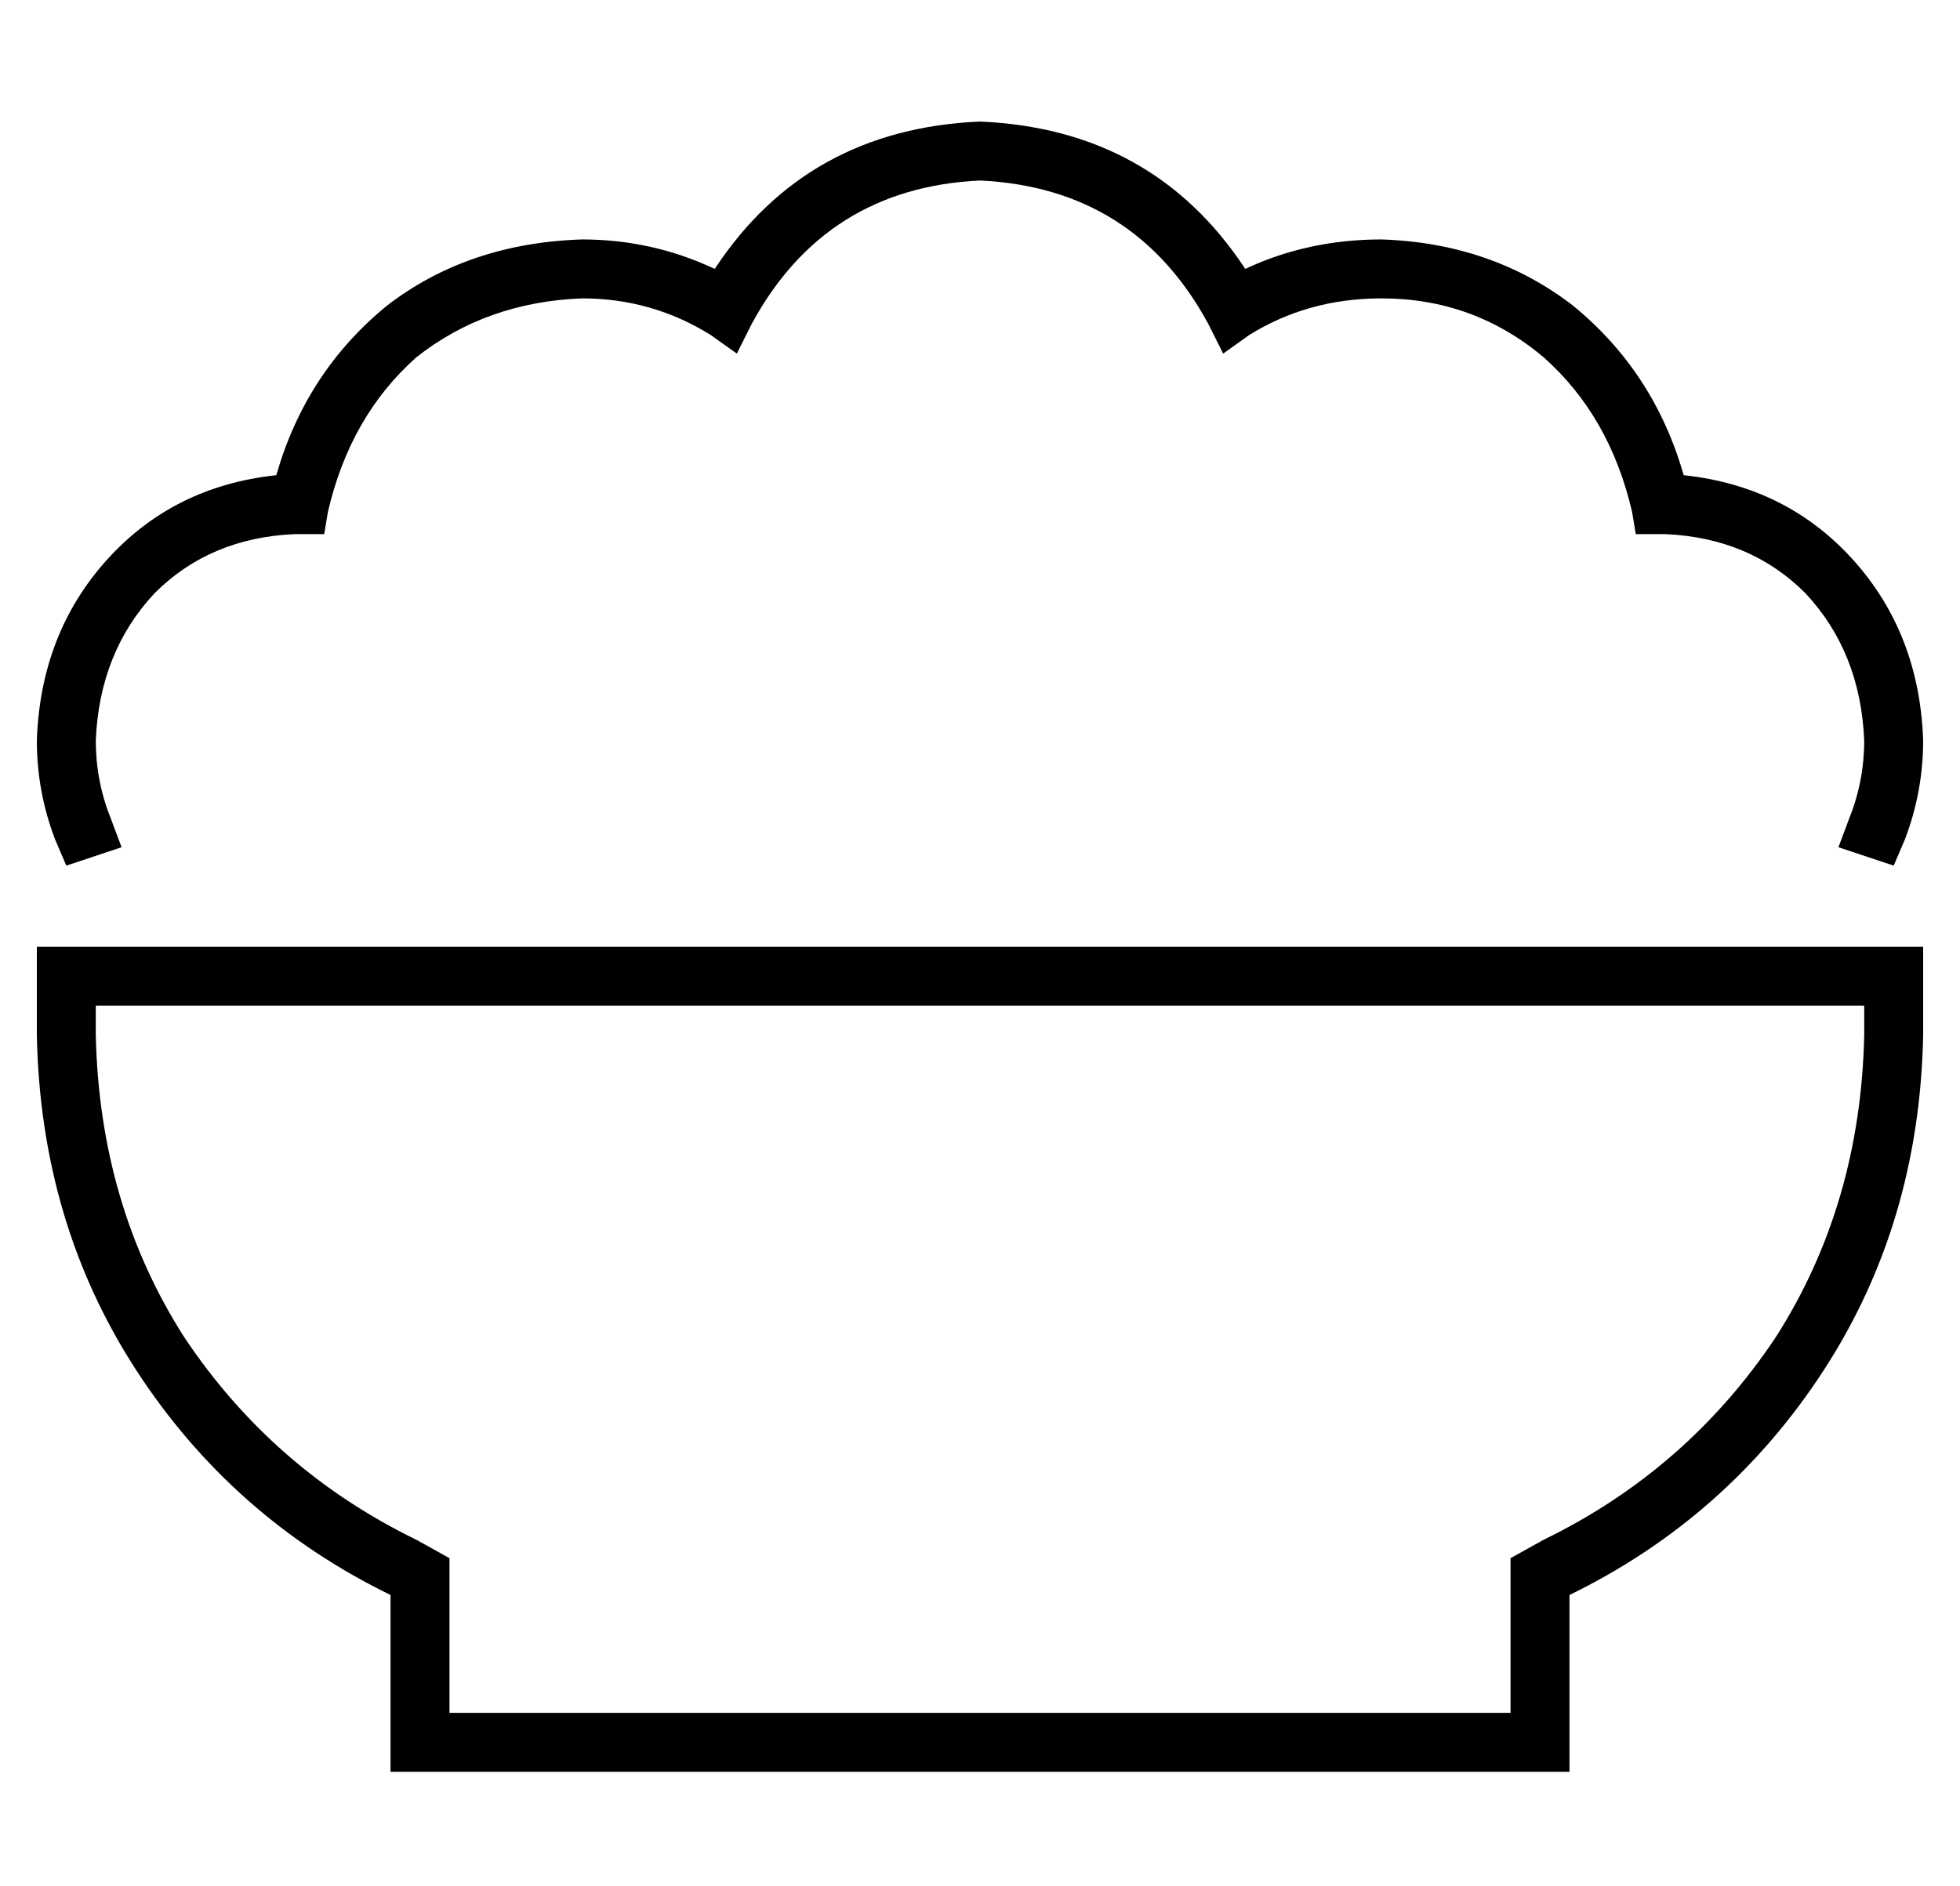 <?xml version="1.0" standalone="no"?>
<!DOCTYPE svg PUBLIC "-//W3C//DTD SVG 1.1//EN" "http://www.w3.org/Graphics/SVG/1.1/DTD/svg11.dtd" >
<svg xmlns="http://www.w3.org/2000/svg" xmlns:xlink="http://www.w3.org/1999/xlink" version="1.1" viewBox="-10 -40 532 512">
   <path fill="currentColor"
d="M194 48q20 -37 62 -39q42 2 62 39l4 8v0l7 -5v0q16 -10 36 -10q25 0 44 16q18 16 24 42l1 6v0h7v0h1q23 1 38 16q15 16 16 40q0 11 -4 21l-3 8v0l15 5v0l3 -7v0q5 -13 5 -27q-1 -29 -19 -49t-46 -23q-8 -28 -30 -46q-22 -17 -52 -18q-20 0 -37 8q-25 -38 -72 -40
q-47 2 -72 40q-17 -8 -36 -8q-31 1 -53 18q-22 18 -30 46q-28 3 -46 23t-19 49q0 14 5 27l3 7v0l15 -5v0l-3 -8v0q-4 -10 -4 -21q1 -24 16 -40q15 -15 38 -16h1v0h7v0l1 -6v0q6 -26 24 -42q19 -15 45 -16q19 0 35 10l7 5v0l4 -8v0zM112 393v-10v10v-10l-9 -5v0
q-39 -19 -63 -55q-23 -36 -24 -82v-8v0h480v0v8v0q-1 46 -24 82q-24 36 -63 55l-9 5v0v10v0v32v0h-288v0v-32v0zM512 217h-16h16h-512v16v0v8v0q1 51 27 91t69 61v32v0v16v0h16h304v-16v0v-32v0q43 -21 69 -61t27 -91v-8v0v-16v0z" />
</svg>
